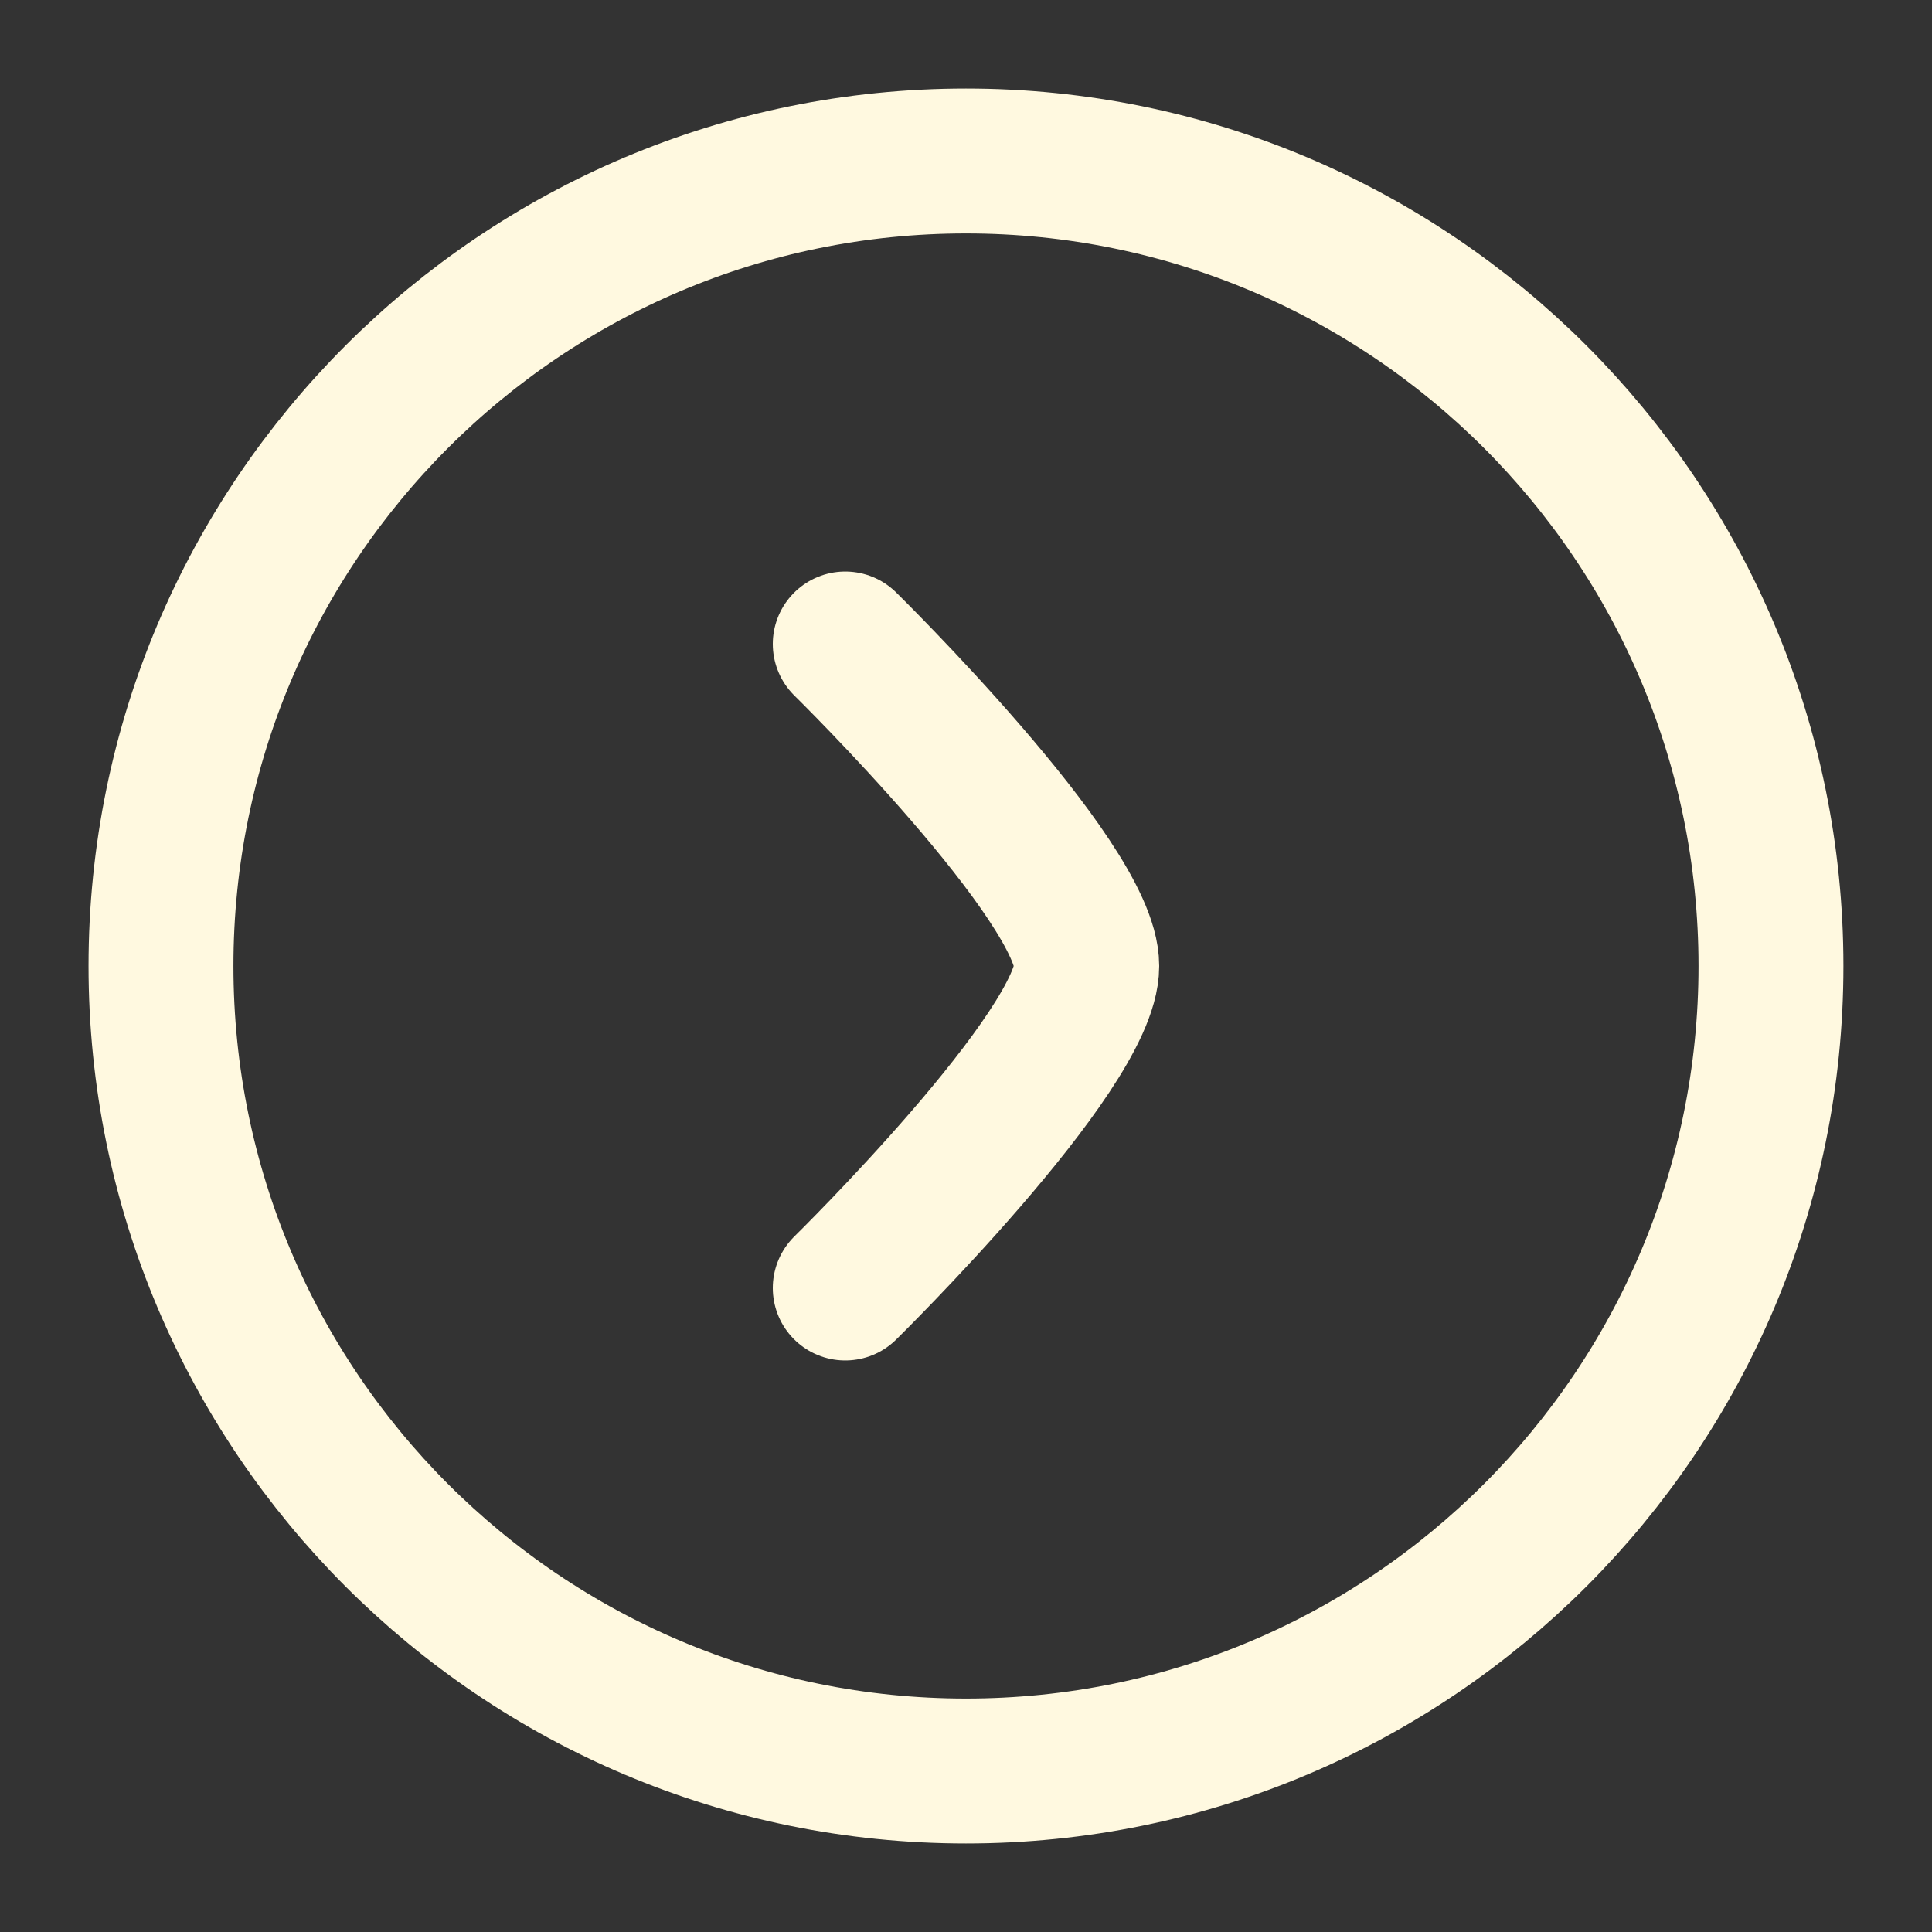 <svg width="40" height="40" viewBox="0 0 40 40" fill="none" xmlns="http://www.w3.org/2000/svg">
<rect x="0" y="0" width="40" height="40" fill="#333333" stroke="none"/>
<path d="M20 36.667C29.204 36.667 36.666 29.205 36.666 20C36.666 10.795 29.204 3.333 20 3.333C10.795 3.333 3.333 10.795 3.333 20C3.333 29.205 10.795 36.667 20 36.667Z" stroke="#FFF9E0" stroke-width="3"/>
<path d="M17.5 13.333C17.5 13.333 22.5 18.243 22.5 20C22.5 21.757 17.5 26.667 17.5 26.667" stroke="#FFF9E0" stroke-width="3" stroke-linecap="round" stroke-linejoin="round"/>
</svg>
